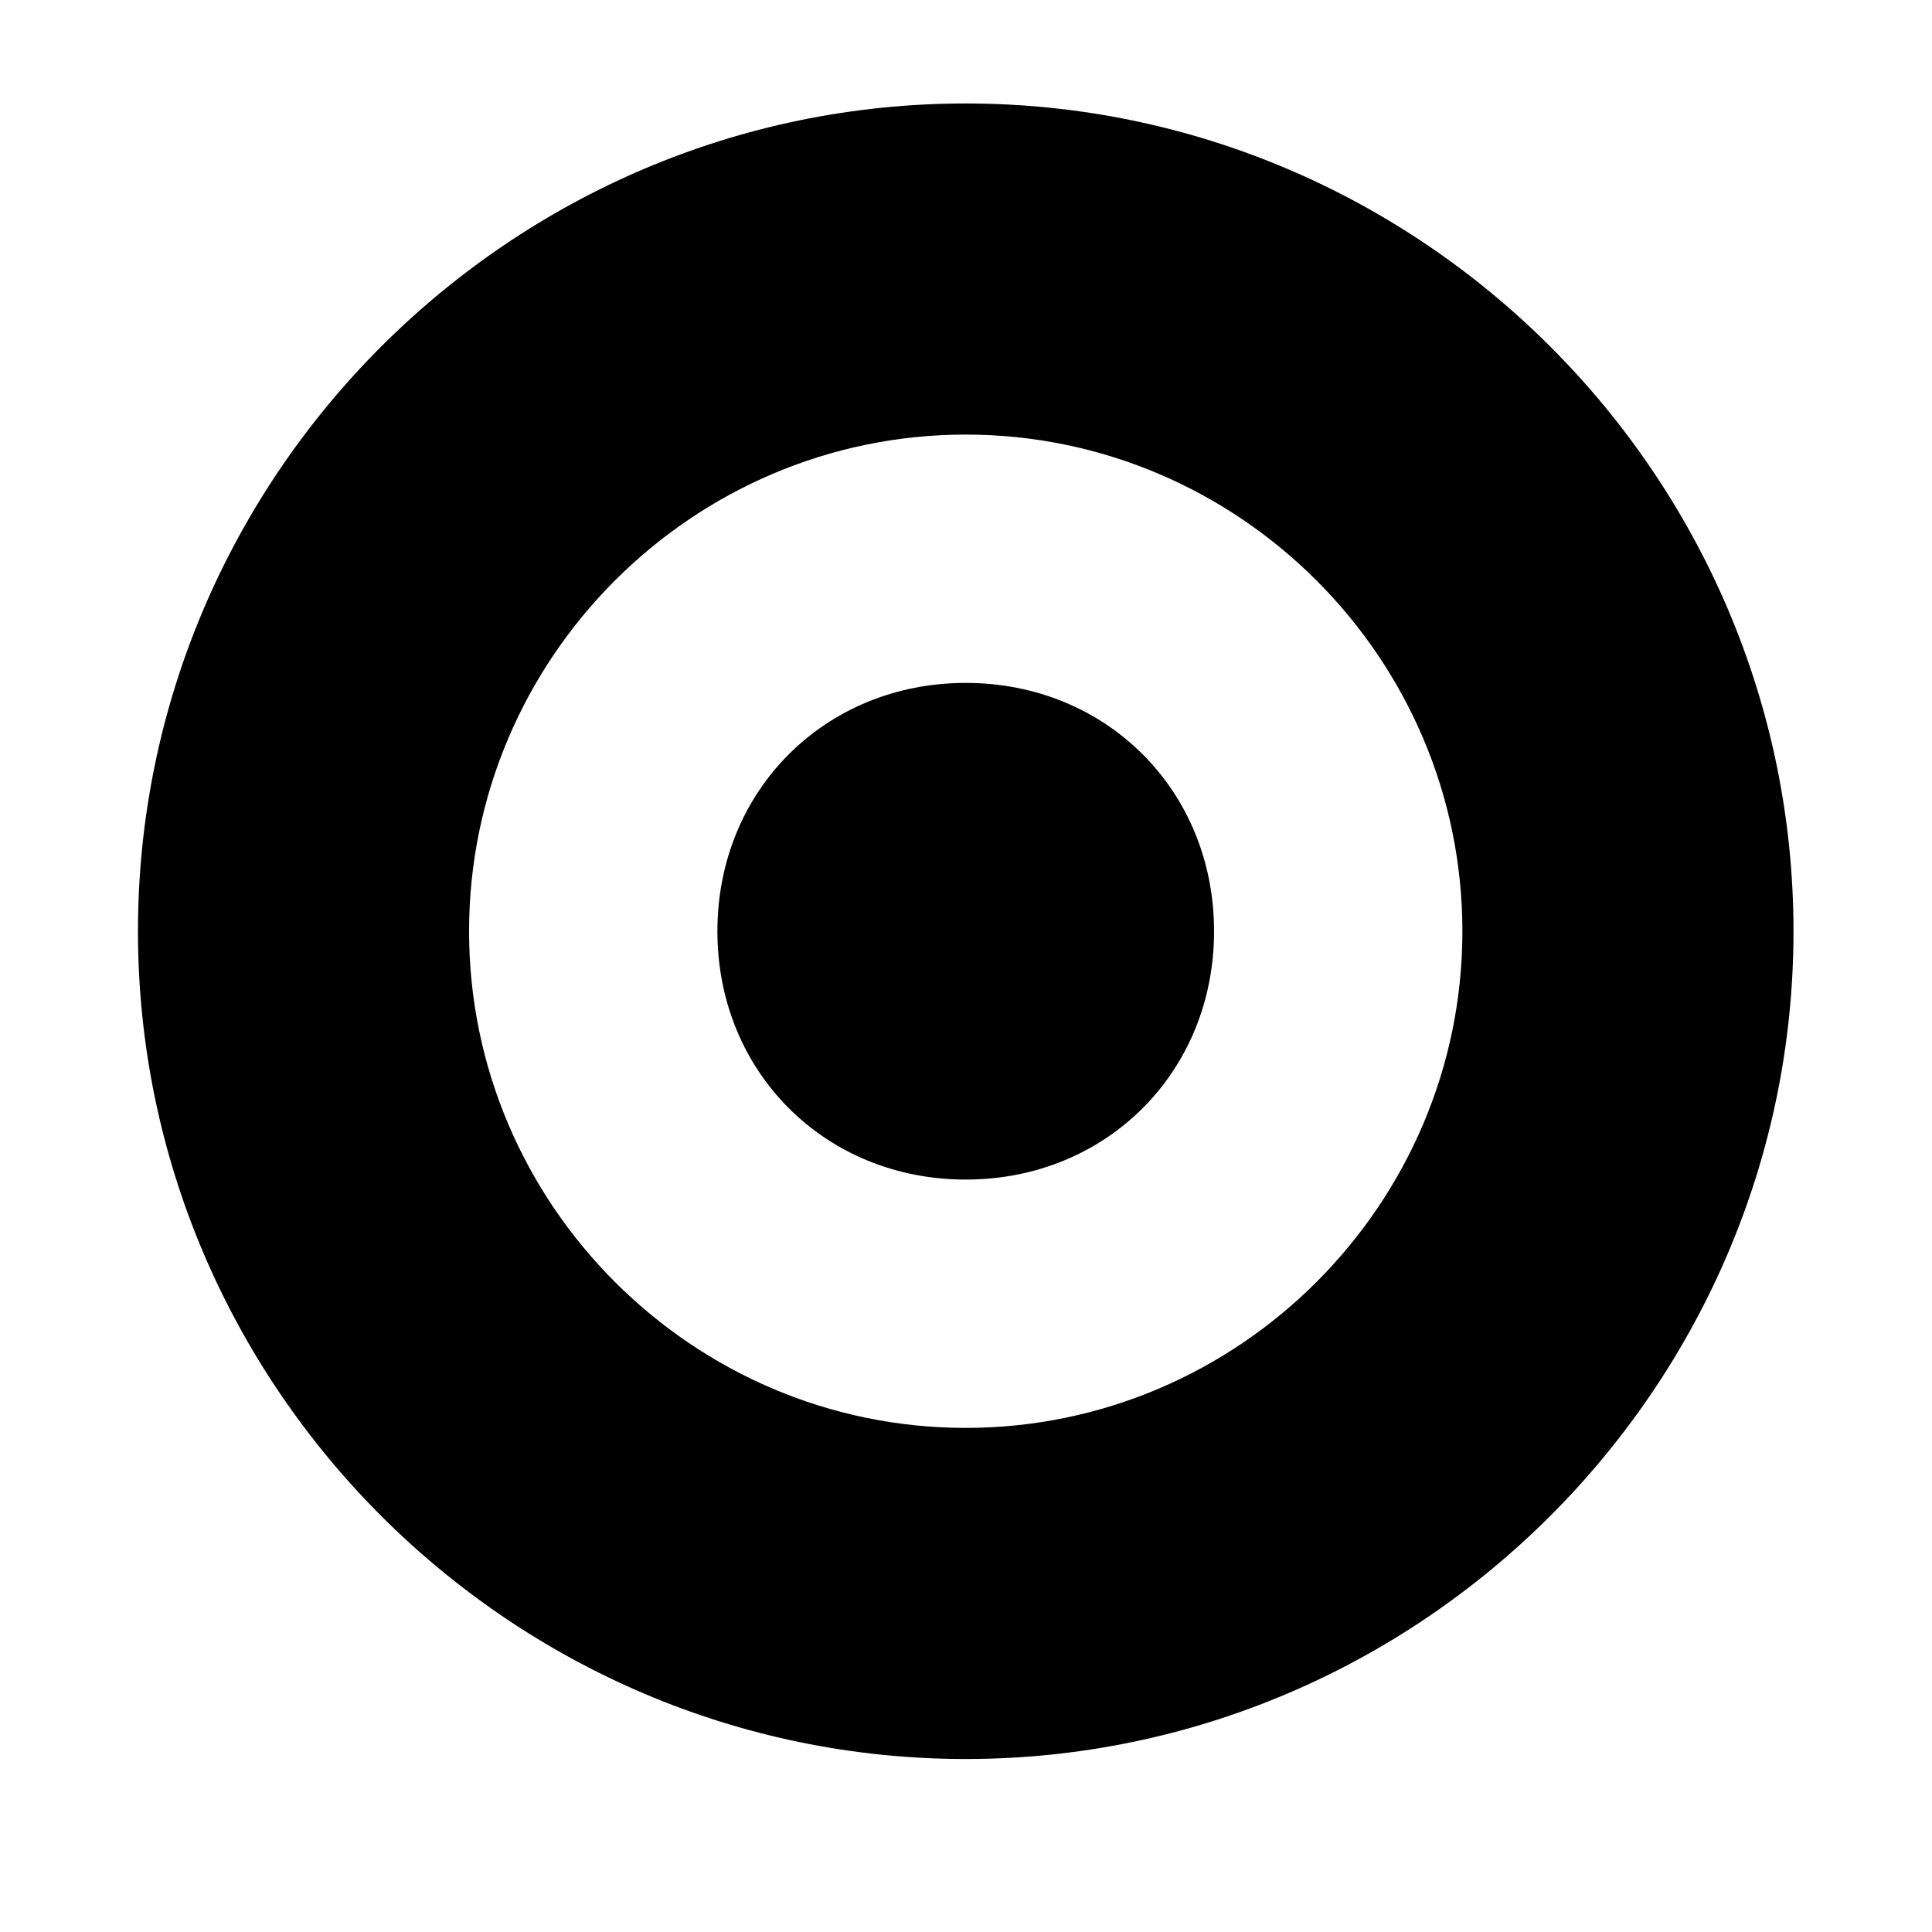 <svg viewBox="0 0 1195 1195" xmlns="http://www.w3.org/2000/svg"><path d="M597.333 64c-281.6 0-512 230.4-512 512s230.4 512 512 512 512-230.4 512-512-230.4-512-512-512zm0 819.2c-168.96 0-307.2-138.24-307.2-307.2s138.24-307.2 307.2-307.2c168.96 0 307.2 138.24 307.2 307.2 0 168.96-138.24 307.2-307.2 307.2zm0-460.8c-87.04 0-153.6 66.56-153.6 153.6s66.56 153.6 153.6 153.6 153.6-66.56 153.6-153.6c0-87.04-66.56-153.6-153.6-153.6z"/></svg>